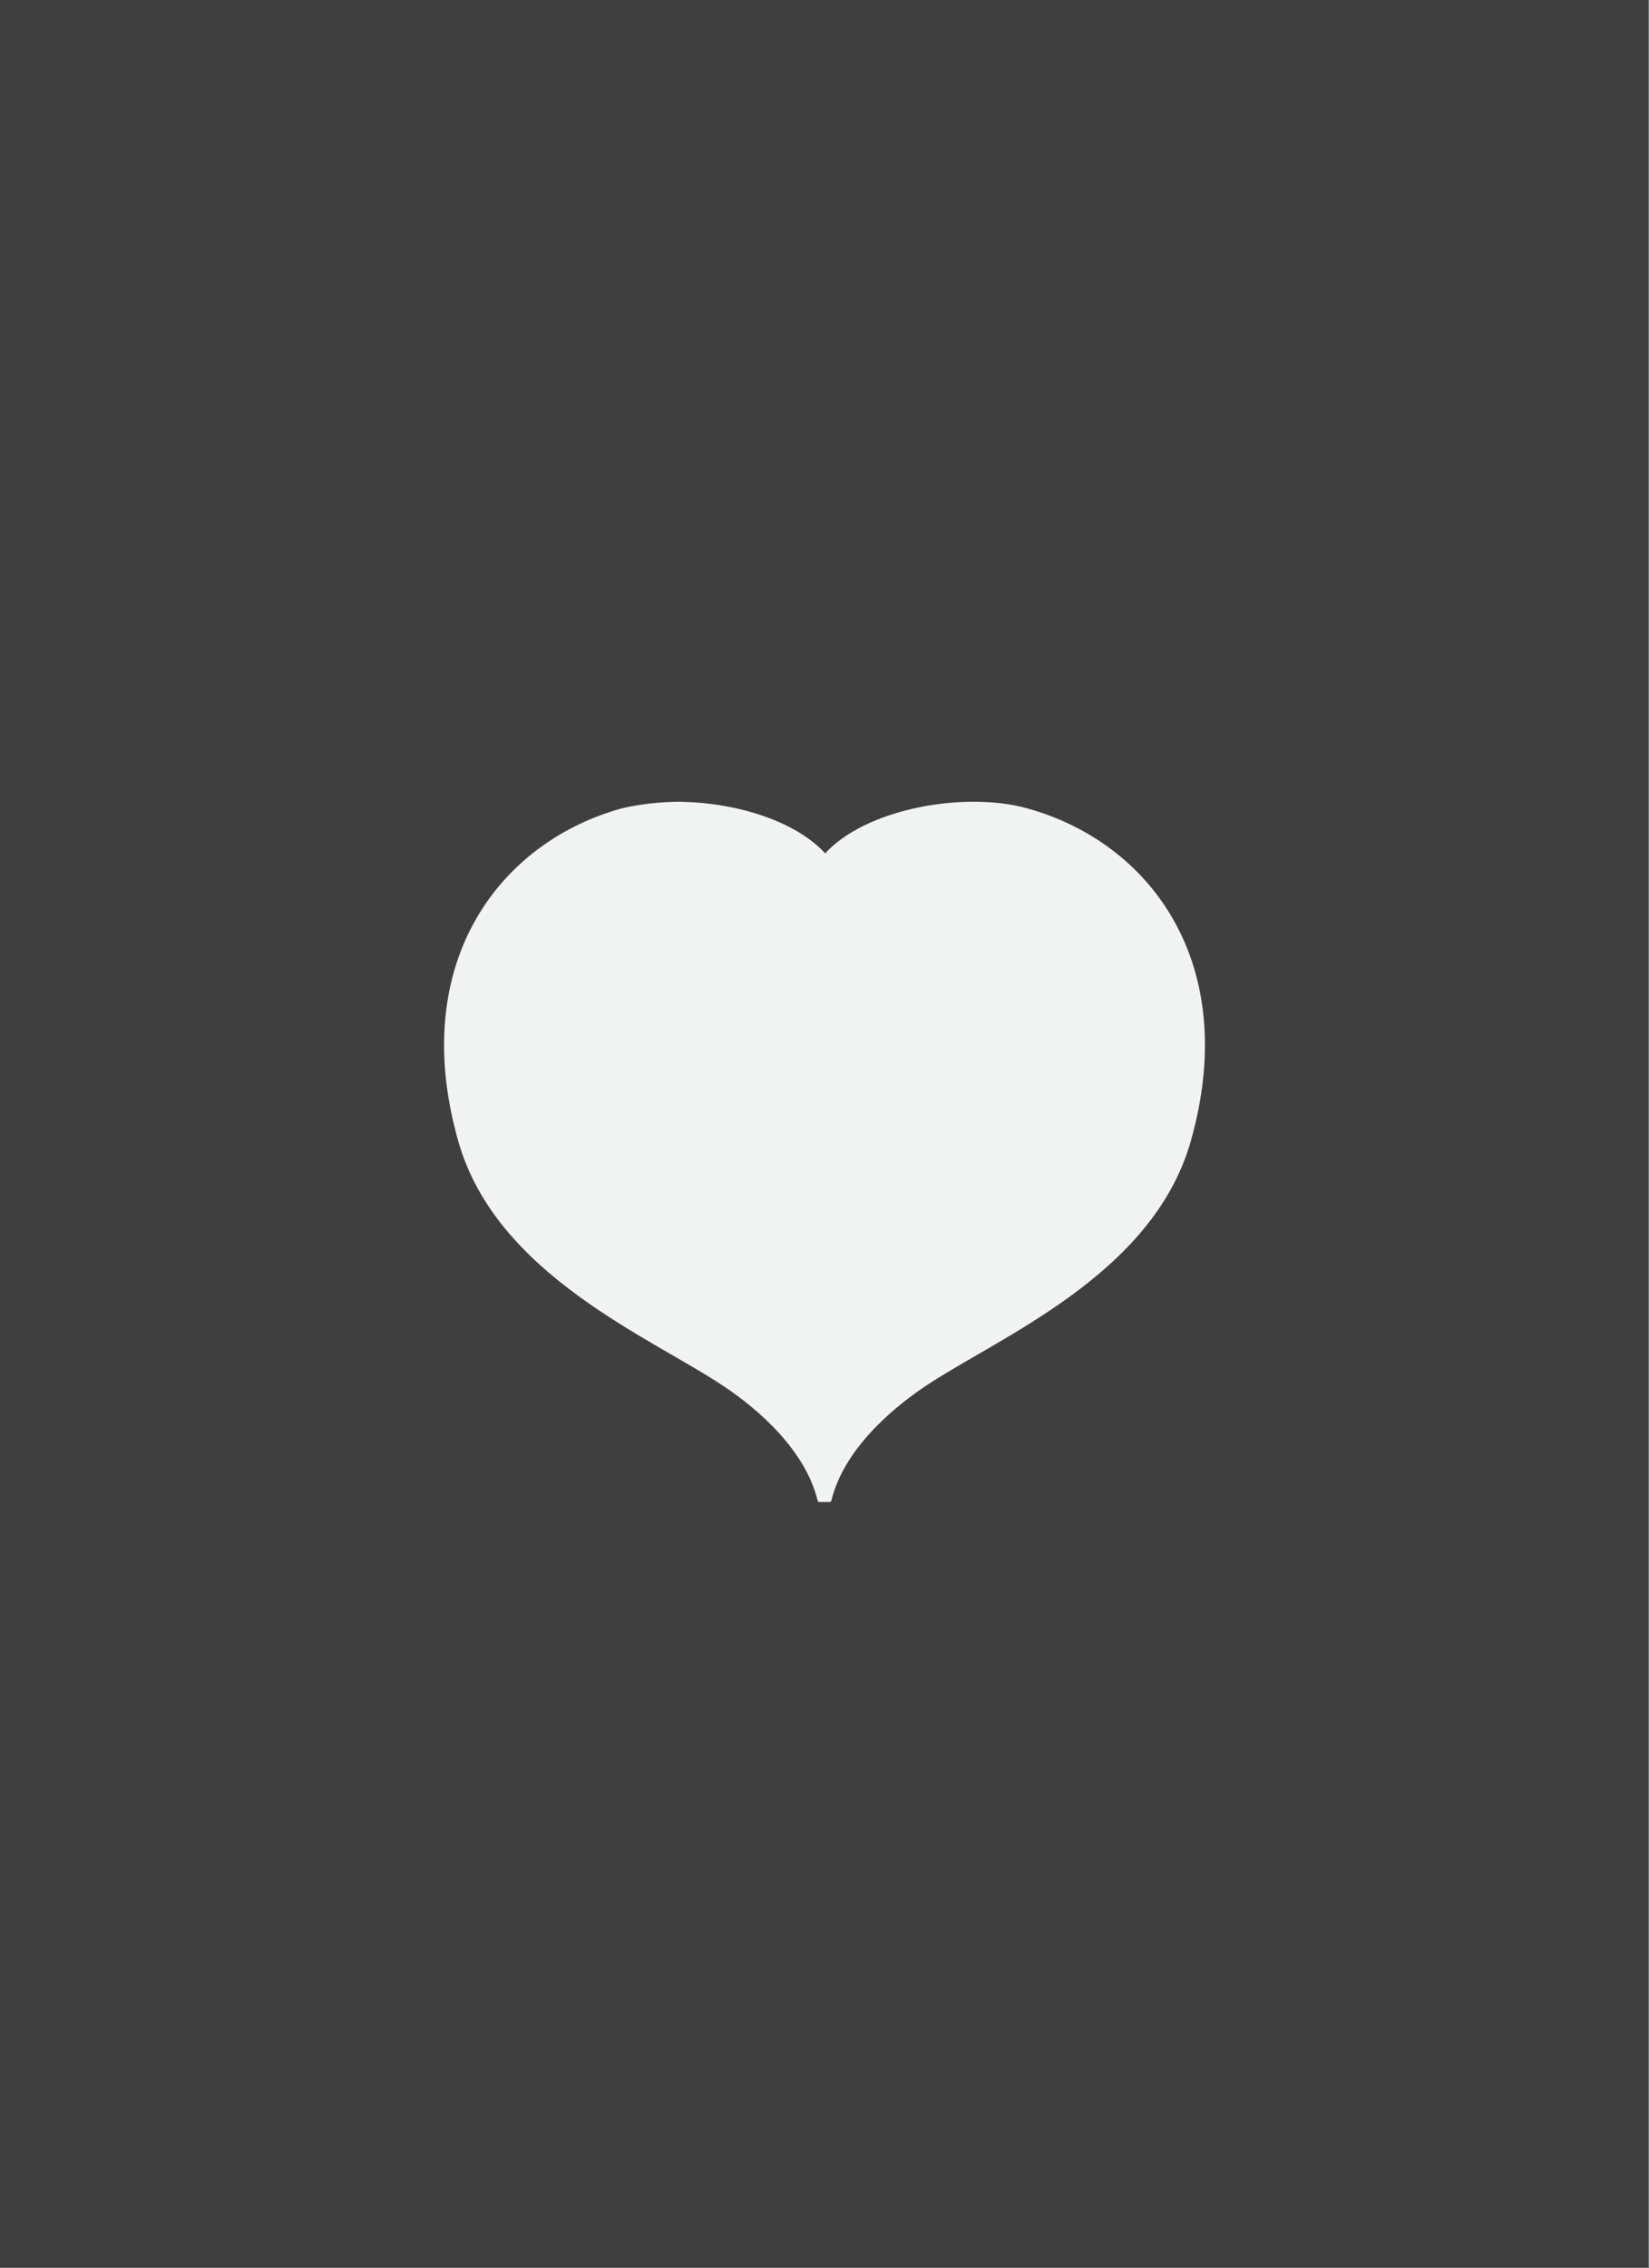 <?xml version="1.0" encoding="UTF-8" standalone="no"?>
<!-- Created with Inkscape (http://www.inkscape.org/) -->

<svg
   width="158.75mm"
   height="218.281mm"
   viewBox="0 0 158.75 218.281"
   version="1.1"
   id="svg1"
   inkscape:version="1.3.2 (091e20ef0f, 2023-11-25)"
   sodipodi:docname="ends_cover[front].svg"
   xmlns:inkscape="http://www.inkscape.org/namespaces/inkscape"
   xmlns:sodipodi="http://sodipodi.sourceforge.net/DTD/sodipodi-0.dtd"
   xmlns="http://www.w3.org/2000/svg"
   xmlns:svg="http://www.w3.org/2000/svg">
  <rect x="0" y="0" width="158.75" height="218.281" fill="#808080" stroke="none"/>
  <sodipodi:namedview
     id="namedview1"
     pagecolor="#ffffff"
     bordercolor="#000000"
     borderopacity="0.25"
     inkscape:showpageshadow="2"
     inkscape:pageopacity="0.0"
     inkscape:pagecheckerboard="0"
     inkscape:deskcolor="#d1d1d1"
     inkscape:document-units="mm"
     inkscape:zoom="0.38573934"
     inkscape:cx="417.3803"
     inkscape:cy="736.24848"
     inkscape:window-width="1896"
     inkscape:window-height="1052"
     inkscape:window-x="24"
     inkscape:window-y="0"
     inkscape:window-maximized="1"
     inkscape:current-layer="layer1" />
  <defs
     id="defs1">
    <rect
       x="40.661"
       y="678.988"
       width="512.602"
       height="111.653"
       id="rect10-736-2" />
    <rect
       x="40.661"
       y="678.988"
       width="512.602"
       height="111.653"
       id="rect4011" />
    <rect
       x="40.661"
       y="678.988"
       width="472.729"
       height="306.426"
       id="rect4012" />
  </defs>
  <g
     inkscape:label="Layer 1"
     inkscape:groupmode="layer"
     id="layer1">
    <g
       id="g4033"
       transform="translate(-9799.028,-9951.946)">
      <polygon
         fill="#929497"
         points="0,0 0,198 144,198 144,0 "
         id="polygon4031"
         transform="matrix(1.102,0,0,1.102,9799.028,9951.946)"
         style="fill:#3f3f3f;fill-opacity:1;stroke-width:0.24" />
      <path
         fill="#ffffff"
         stroke="#ec1e28"
         stroke-width="0.374"
         d="m 9937.934,10160.305 h -119.062 c -5.48,0 -9.922,-4.441 -9.922,-9.922 v -178.593 c 0,-5.48 4.442,-9.922 9.922,-9.922 h 119.062 c 5.48,0 9.922,4.442 9.922,9.922 v 178.593 c 0,5.481 -4.442,9.922 -9.922,9.922 z"
         id="path4013"
         style="fill:#3f3f3f;fill-opacity:1;stroke:none" />
      <path
         inkscape:connector-curvature="0"
         d="m 9864.623,10029.284 c -2.046,0 -4.015,0.239 -5.692,0.634 -11.76,3.252 -20.439,14.826 -15.595,31.827 3.646,12.778 18.43,18.725 25.475,23.444 3.491,2.328 7.939,6.281 9.113,11.108 h 0.239 0.479 0.24 c 1.176,-4.827 5.626,-8.771 9.114,-11.108 7.045,-4.719 21.832,-10.666 25.476,-23.444 4.844,-17.001 -3.836,-28.575 -15.593,-31.827 -5.953,-1.662 -15.526,0 -19.411,4.427 -2.794,-3.192 -8.511,-4.934 -13.722,-5.05 z"
         id="path4021"
         style="fill:#f1f2f2;fill-opacity:1;stroke:#f1f2f2;stroke-width:0.377;stroke-linecap:round;stroke-linejoin:round;stroke-miterlimit:4;stroke-dasharray:none;stroke-dashoffset:0;stroke-opacity:1" />
    </g>
  </g>
</svg>
